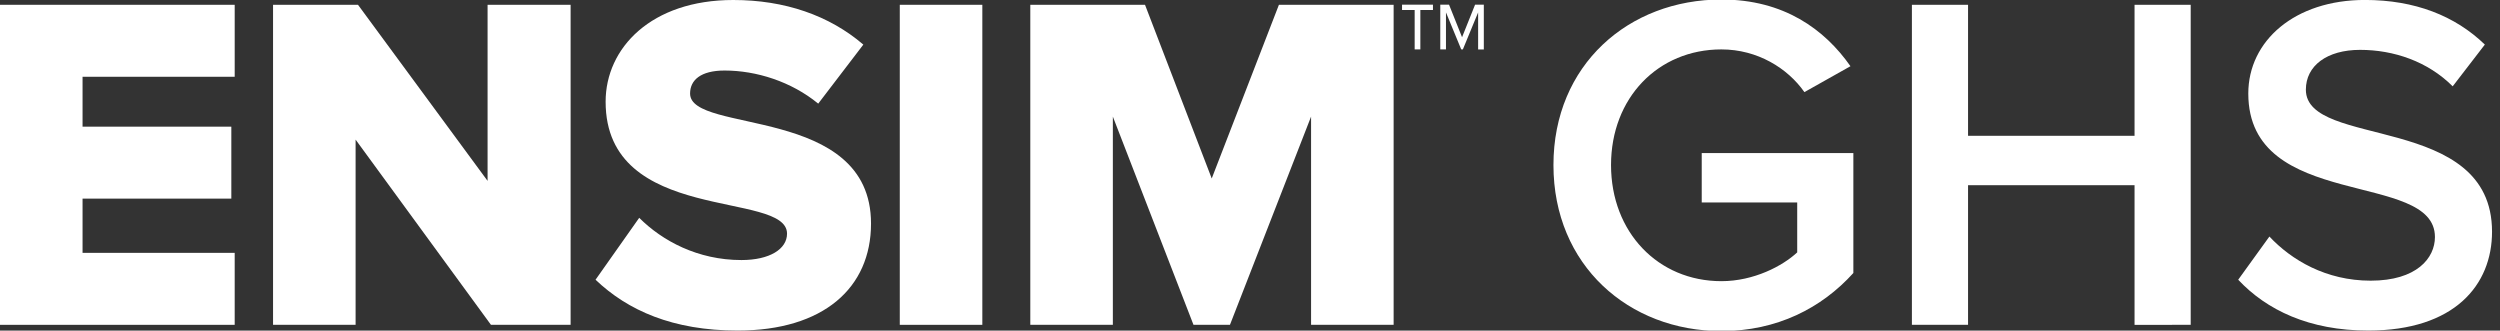 <?xml version="1.0" encoding="utf-8"?>
<!-- Generator: Adobe Illustrator 16.0.0, SVG Export Plug-In . SVG Version: 6.00 Build 0)  -->
<!DOCTYPE svg PUBLIC "-//W3C//DTD SVG 1.1//EN" "http://www.w3.org/Graphics/SVG/1.1/DTD/svg11.dtd">
<svg version="1.1" id="Layer_1" xmlns="http://www.w3.org/2000/svg" xmlns:xlink="http://www.w3.org/1999/xlink" x="0px" y="0px"
	 width="242px" height="32px" viewBox="0 70 242 32" enable-background="new 0 70 242 32" xml:space="preserve">
<rect x="0" y="70" width="242" height="32" fill="#333333" stroke="none"/>
<g id="Text_2_">
	<g>
		<g>
			<path fill="#fff" d="M0,101.442V70.464h22.718v6.967H7.991v4.83h14.402v6.965H7.991v5.25h14.727v6.967H0z"/>
			<path fill="#fff" d="M47.524,101.442L34.422,83.515v17.928h-7.991V70.464h8.223l12.544,17.045V70.464h8.037v30.979H47.524z"/>
			<path fill="#fff" d="M57.648,97.077l4.228-5.992c2.23,2.229,5.668,4.088,9.895,4.088c2.741,0,4.414-1.068,4.414-2.555
				c0-4.227-17.561-0.834-17.561-12.771C58.623,74.645,63.037,70,70.981,70c4.971,0,9.292,1.486,12.59,4.318l-4.367,5.714
				c-2.602-2.137-5.993-3.205-9.059-3.205c-2.323,0-3.345,0.929-3.345,2.229c0,3.946,17.515,1.067,17.515,12.585
				c0,6.225-4.6,10.357-12.916,10.357C65.127,101.999,60.76,100.048,57.648,97.077z"/>
			<path fill="#fff" d="M87.099,101.442V70.464h7.991v30.979H87.099z"/>
			<path fill="#fff" d="M126.912,101.442V81.286l-7.852,20.156h-3.531l-7.805-20.156v20.156h-7.991V70.464h11.104l6.458,16.813
				l6.504-16.813h11.104v30.979H126.912z"/>
		</g>
		<g>
			<path fill="#fff" d="M137.49,70.965v3.819h-0.551v-3.819h-1.222v-0.512h2.994v0.512H137.49z M143.083,74.785v-3.584
				l-1.478,3.583h-0.158l-1.477-3.583v3.583h-0.551v-4.331h0.848l1.26,3.15l1.26-3.15h0.847v4.332H143.083z"/>
		</g>
	</g>
</g>
<g>
	<path fill="#fff" d="M150.374,85.977c0-9.708,7.292-16.024,16.257-16.024c6.038,0,9.986,2.879,12.494,6.456l-4.459,2.508
		c-1.625-2.322-4.552-4.134-8.035-4.134c-6.131,0-10.683,4.691-10.683,11.194c0,6.502,4.552,11.24,10.683,11.24
		c3.158,0,5.945-1.486,7.339-2.787V89.6h-9.243v-4.784h14.678v11.611c-3.065,3.391-7.386,5.62-12.773,5.62
		C157.666,102.047,150.374,95.684,150.374,85.977z"/>
	<path fill="#fff" d="M206.624,101.443V87.927h-16.117v13.517h-5.435v-30.98h5.435v12.68h16.117v-12.68h5.435v30.98H206.624z"/>
	<path fill="#fff" d="M216.658,97.077l3.019-4.18c2.137,2.275,5.481,4.272,9.801,4.272c4.459,0,6.224-2.183,6.224-4.227
		c0-6.503-18.067-2.462-18.067-13.888c0-5.109,4.505-9.058,11.286-9.058c4.831,0,8.732,1.533,11.612,4.319l-3.112,4.041
		c-2.415-2.415-5.713-3.529-8.964-3.529c-3.205,0-5.249,1.532-5.249,3.854c0,5.76,18.021,2.184,18.021,13.749
		c0,5.155-3.623,9.568-11.983,9.568C223.532,102.001,219.398,100.004,216.658,97.077z"/>
</g>
</svg>
